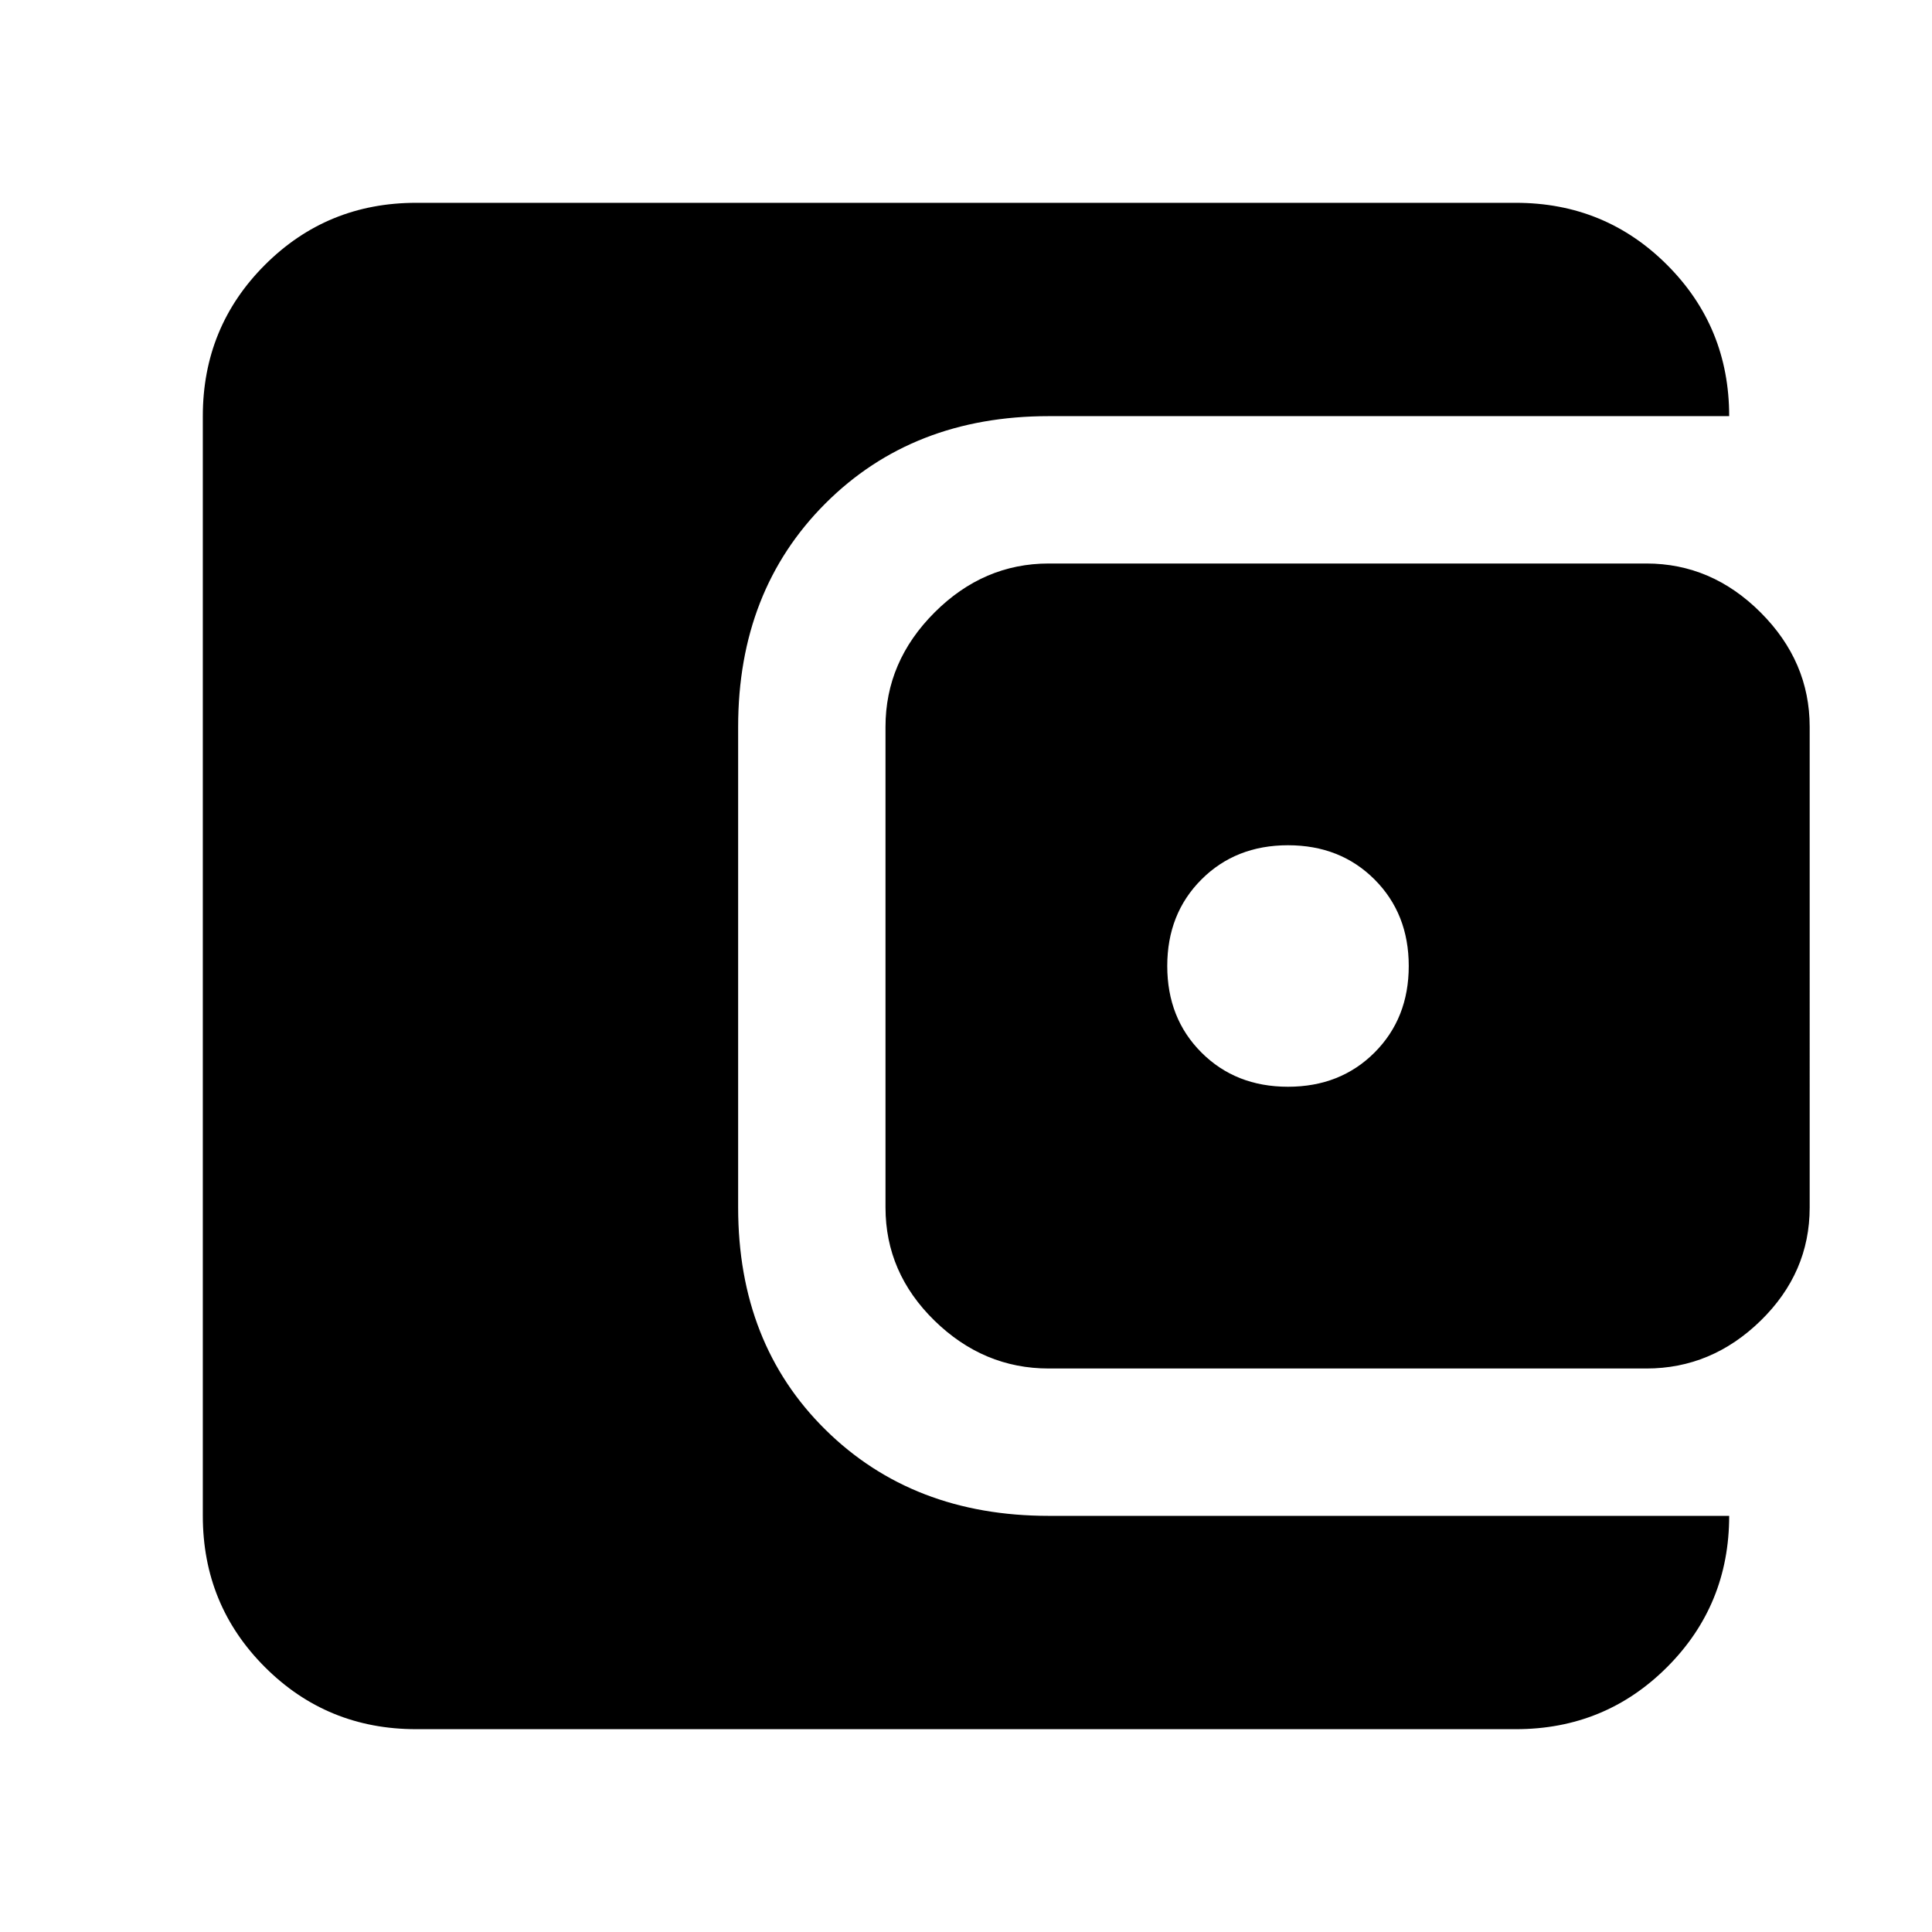 <svg xmlns="http://www.w3.org/2000/svg" height="24" viewBox="0 -960 960 960" width="24"><path d="M206.78-100.78q-44.3 0-75.15-30.85-30.85-30.85-30.85-75.15v-546.44q0-44.3 30.85-75.15 30.85-30.85 75.15-30.85h546.44q44.3 0 75.15 30.85 30.85 30.85 30.85 75.15H521.13q-67.61 0-110.98 43.37-43.37 43.37-43.37 110.98V-360q0 67.61 43.37 110.41 43.37 42.81 110.98 42.81h338.09q0 44.3-30.85 75.15-30.85 30.85-75.15 30.85H206.78ZM521.13-280q-32.43 0-56.78-23.78Q440-327.57 440-360v-238.87q0-32.43 24.35-56.78T521.13-680h296.96q32.43 0 56.78 24.35t24.35 56.78V-360q0 32.43-24.35 56.22Q850.52-280 818.09-280H521.13ZM640-420q26 0 43-17t17-43q0-26-17-43t-43-17q-26 0-43 17t-17 43q0 26 17 43t43 17Z"/></svg>